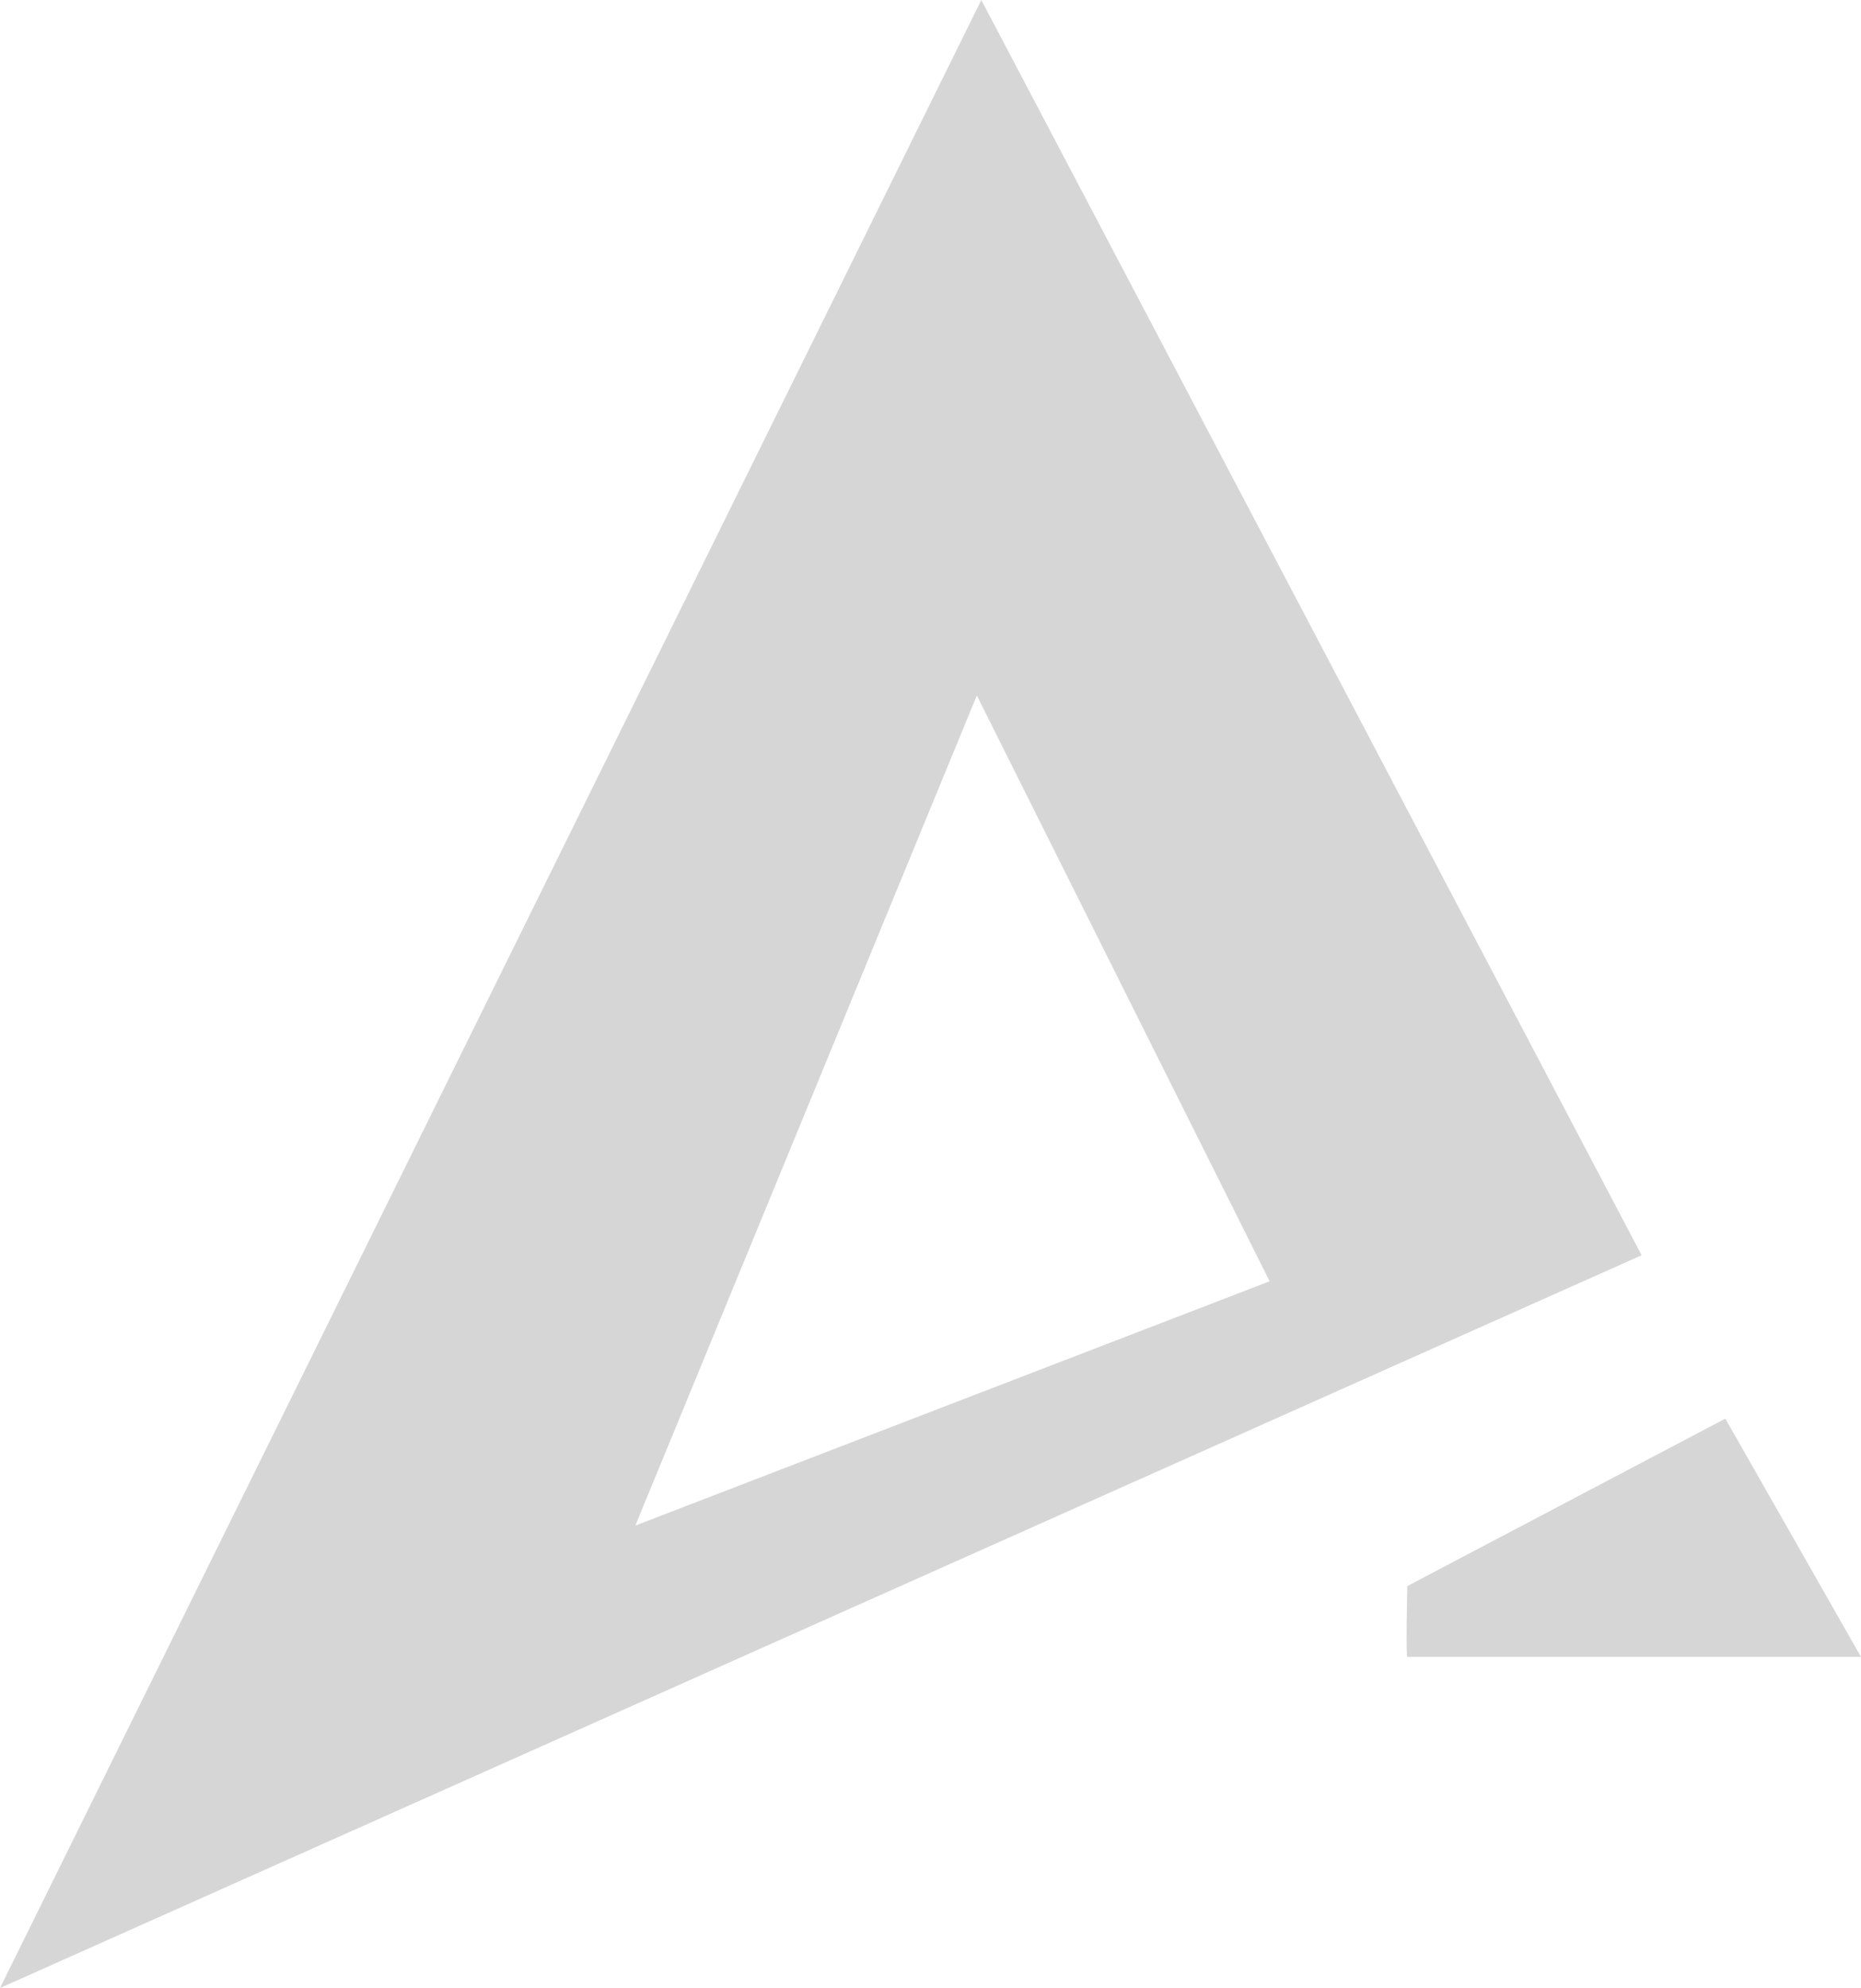<svg xmlns="http://www.w3.org/2000/svg" viewBox="0 0 137.17 146.5">
    <defs>
    <style>.cls-1{fill:#d6d6d6;}</style>
    </defs>
    <title>logo</title>
    <g id="Layer_2" data-name="Layer 2">
        <g id="Layer_1-2" data-name="Layer 1">
            <path class="cls-1" d="M72.33,0,0,146.5l121-54ZM72,51.25,93.58,94.42l-46.75,18Z"/>
            <path class="cls-1" d="M103.73,116.88s-.12,5.22,0,5.22h33.44l-10-17.56Z"/>
        </g>
    </g>
</svg>